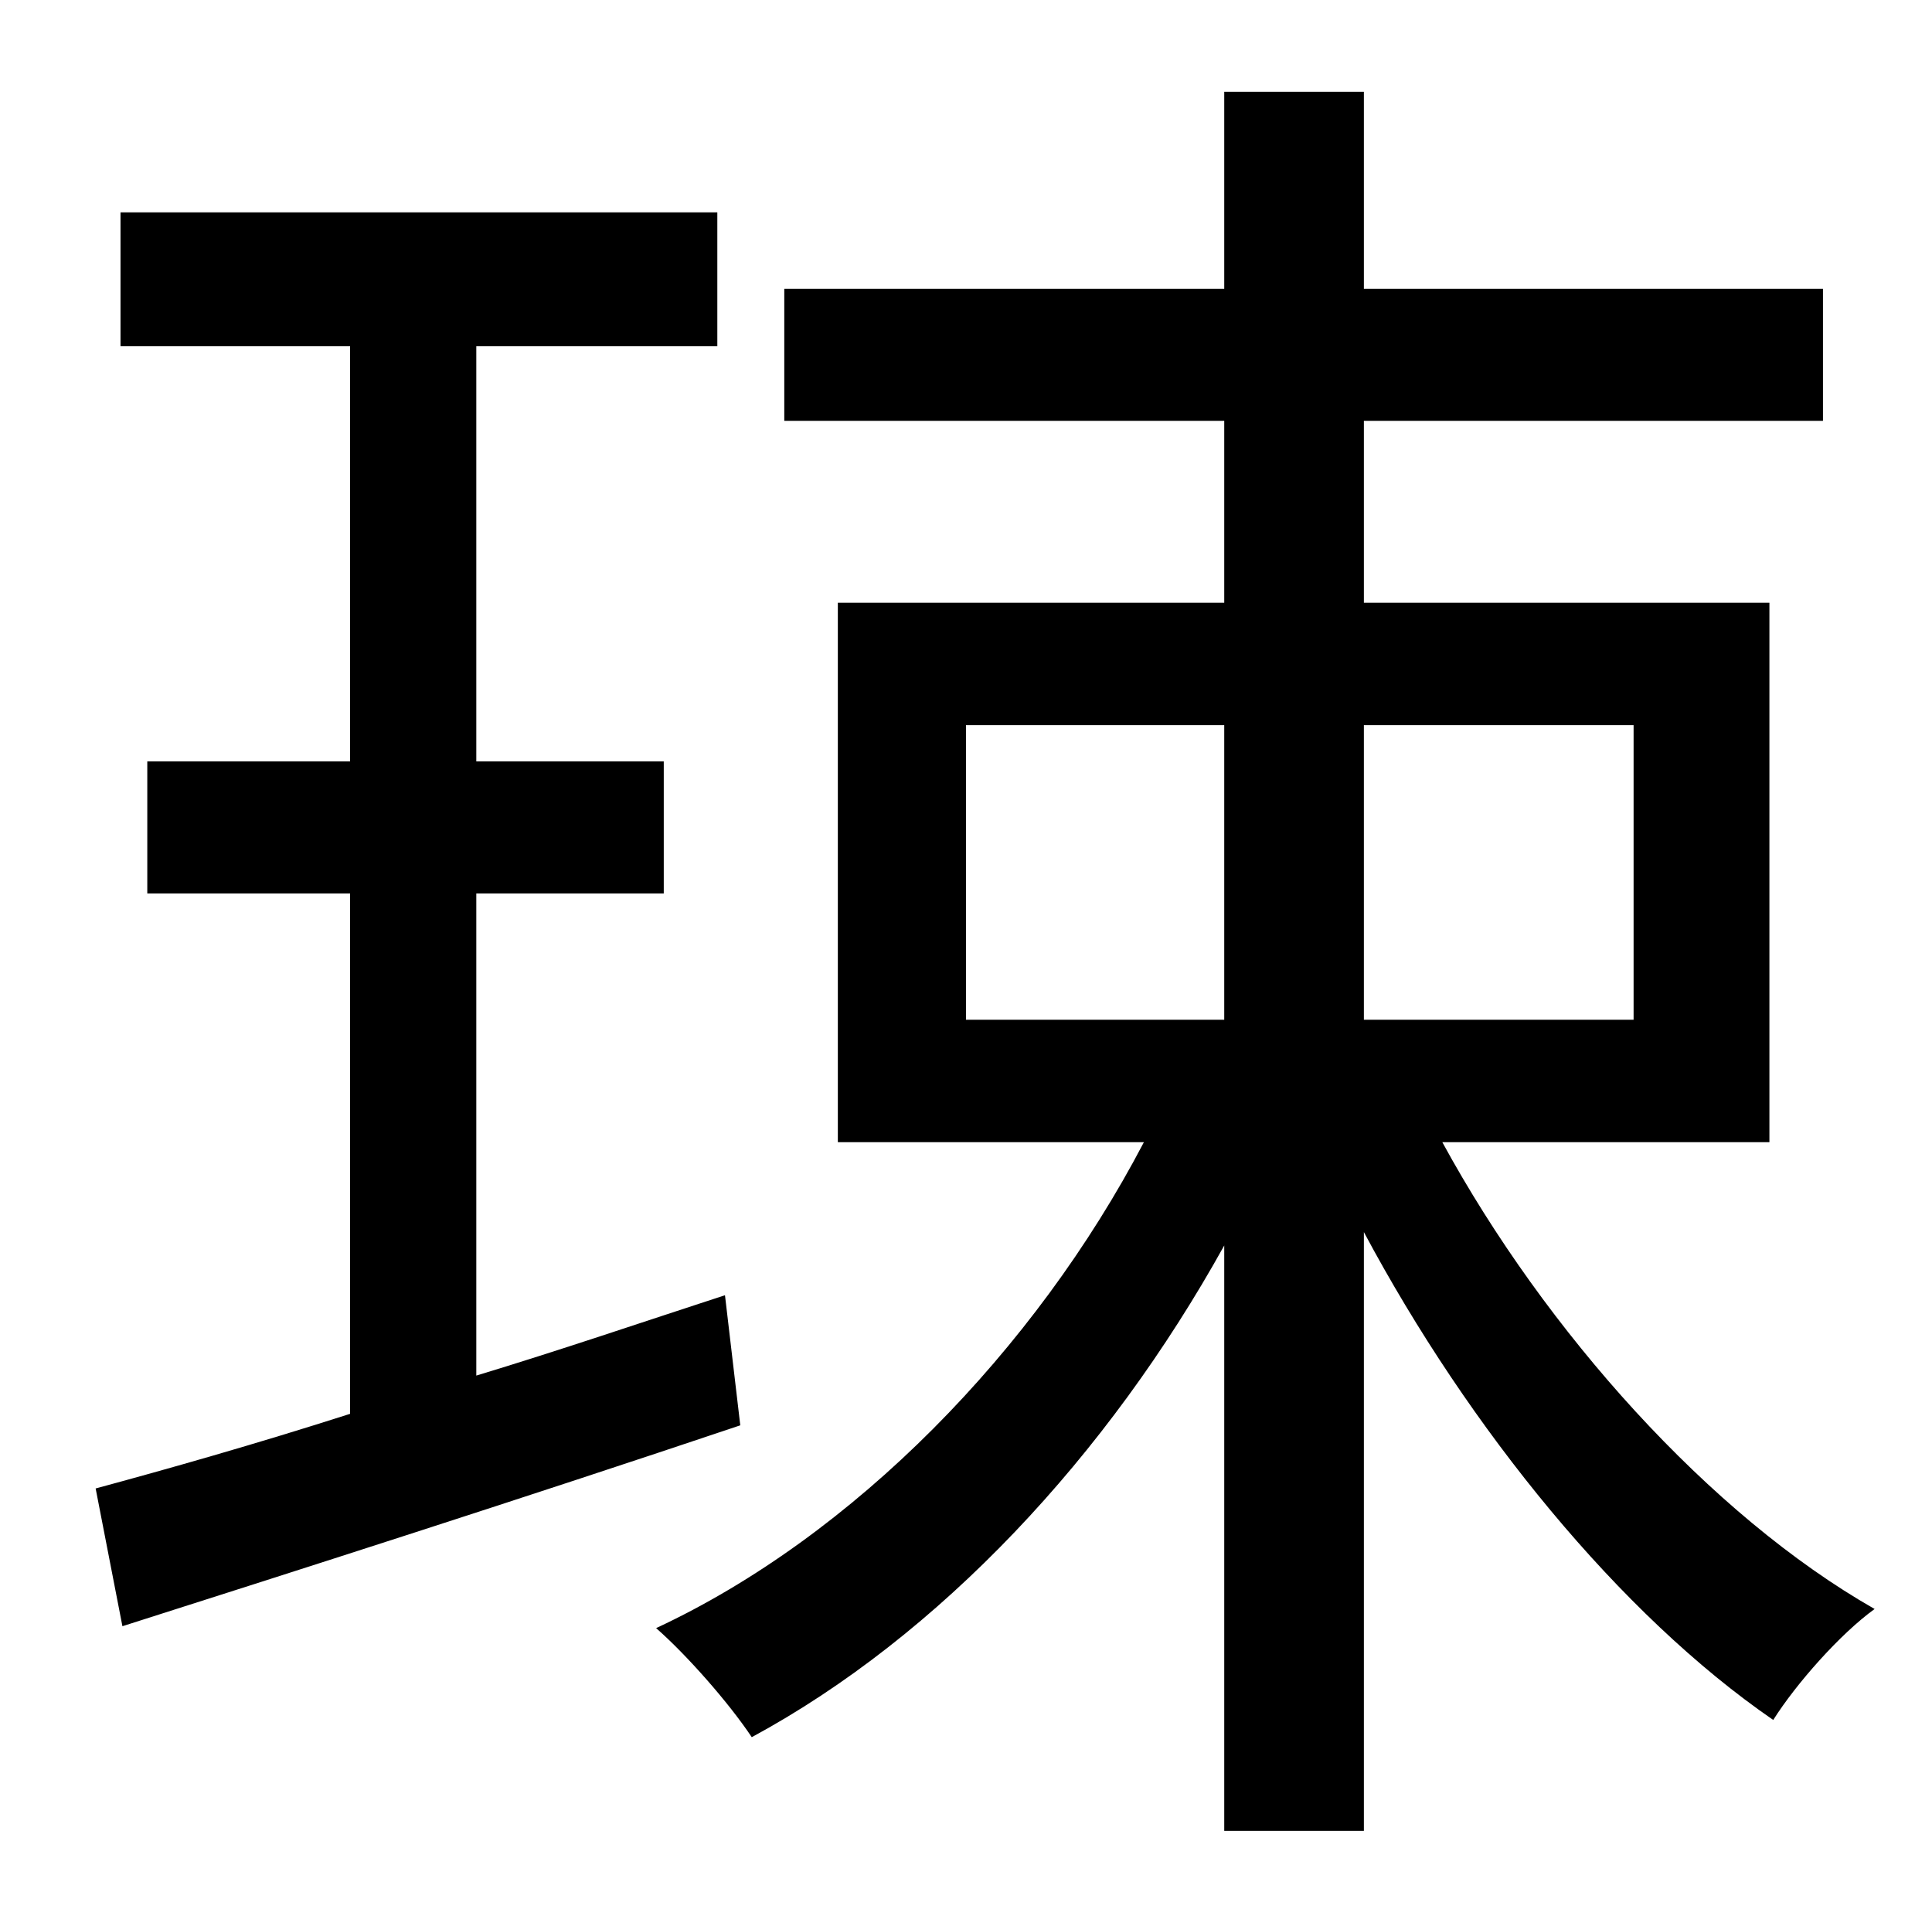 <?xml version="1.0" standalone="no"?>
<!DOCTYPE svg PUBLIC "-//W3C//DTD SVG 1.1//EN" "http://www.w3.org/Graphics/SVG/1.1/DTD/svg11.dtd" >
<svg xmlns="http://www.w3.org/2000/svg" xmlns:xlink="http://www.w3.org/1999/xlink" version="1.1" viewBox="-10 0 1010 1000">
   <path fill="currentColor"
d="M369 677l8 68c-113 38 -232 76 -323 105l-14 -72c37 -10 83 -23 133 -39v-272h-106v-69h106v-217h-120v-70h312v70h-126v217h98v69h-98v252c43 -13 87 -28 130 -42zM495 379v154h135v-154h-135zM844 379h-141v154h141v-154zM915 597h-171c54 99 140 195 226 244
c-18 13 -41 39 -53 58c-80 -55 -159 -152 -214 -255v313h-73v-306c-61 110 -149 204 -247 257c-12 -18 -34 -43 -50 -57c103 -48 198 -145 255 -254h-160v-282h202v-95h-230v-69h230v-103h73v103h240v69h-240v95h212v282z" />
</svg>

